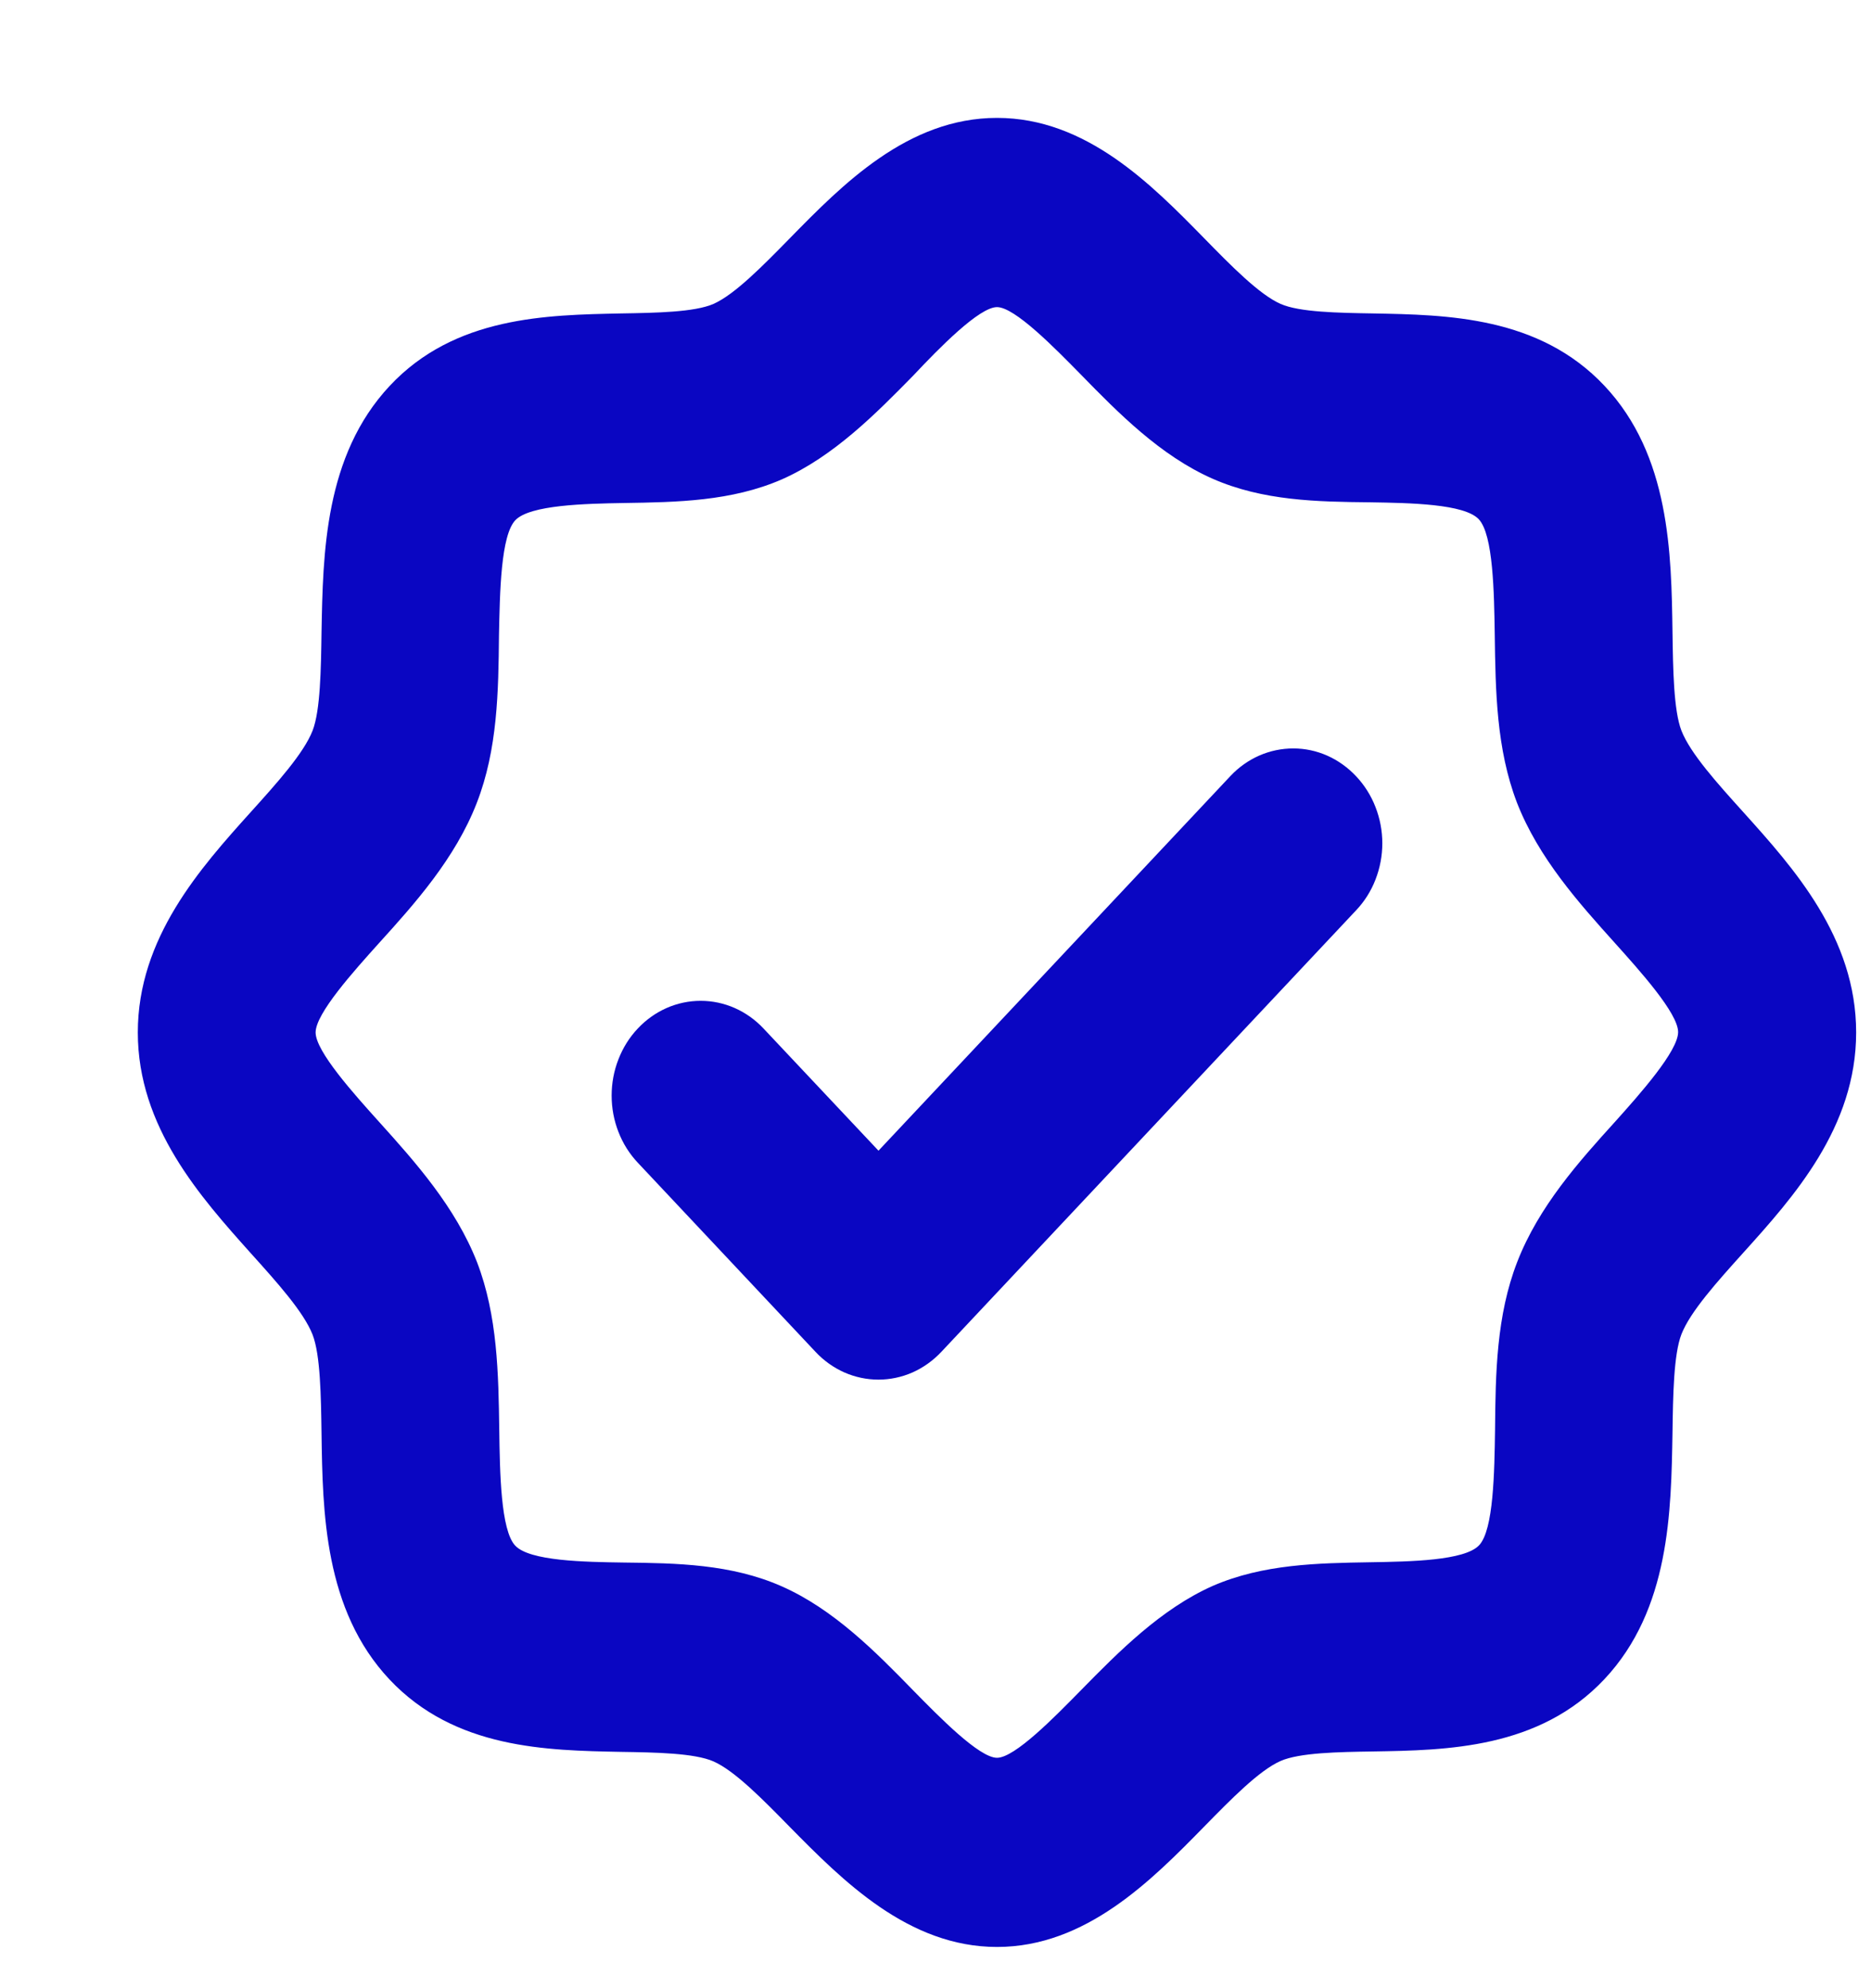 <svg width="32" height="34" viewBox="0 0 32 34" fill="none" xmlns="http://www.w3.org/2000/svg">
<path d="M29.815 13.887C29.369 13.393 28.909 12.882 28.758 12.495C28.624 12.15 28.614 11.439 28.605 10.813C28.586 9.465 28.562 7.788 27.442 6.598C26.322 5.407 24.747 5.384 23.481 5.36C22.893 5.35 22.225 5.34 21.901 5.197C21.538 5.036 21.057 4.547 20.593 4.072C19.696 3.157 18.578 2.016 17.052 2.016C15.525 2.016 14.408 3.157 13.511 4.072C13.046 4.547 12.566 5.036 12.203 5.197C11.878 5.34 11.211 5.35 10.623 5.36C9.356 5.387 7.78 5.406 6.664 6.6C5.548 7.795 5.524 9.465 5.499 10.813C5.49 11.439 5.48 12.15 5.346 12.495C5.195 12.882 4.735 13.393 4.289 13.887C3.429 14.842 2.357 16.038 2.357 17.656C2.357 19.274 3.429 20.47 4.289 21.431C4.735 21.926 5.195 22.437 5.346 22.824C5.48 23.169 5.49 23.879 5.499 24.505C5.518 25.853 5.542 27.53 6.662 28.721C7.782 29.911 9.356 29.934 10.623 29.959C11.211 29.968 11.878 29.979 12.203 30.122C12.566 30.282 13.046 30.771 13.511 31.246C14.408 32.155 15.532 33.295 17.052 33.295C18.572 33.295 19.696 32.155 20.593 31.239C21.057 30.765 21.538 30.275 21.901 30.115C22.225 29.972 22.893 29.961 23.481 29.952C24.747 29.931 26.323 29.906 27.442 28.714C28.561 27.522 28.582 25.846 28.605 24.498C28.614 23.872 28.624 23.162 28.758 22.817C28.909 22.43 29.369 21.919 29.815 21.424C30.675 20.47 31.746 19.28 31.746 17.656C31.746 16.031 30.675 14.842 29.815 13.887ZM27.621 19.185C27.01 19.859 26.318 20.63 25.95 21.579C25.593 22.496 25.578 23.488 25.57 24.45C25.559 25.172 25.546 26.163 25.297 26.426C25.049 26.689 24.119 26.705 23.44 26.716C22.537 26.731 21.605 26.746 20.743 27.12C19.857 27.513 19.131 28.249 18.493 28.899C18.037 29.364 17.356 30.06 17.052 30.06C16.748 30.06 16.066 29.364 15.615 28.904C14.982 28.254 14.257 27.518 13.366 27.126C12.504 26.746 11.572 26.731 10.669 26.721C9.99 26.711 9.059 26.696 8.811 26.431C8.564 26.167 8.549 25.178 8.539 24.455C8.525 23.494 8.511 22.501 8.159 21.585C7.79 20.641 7.099 19.868 6.488 19.19C6.051 18.705 5.398 17.979 5.398 17.656C5.398 17.332 6.051 16.607 6.483 16.127C7.094 15.453 7.785 14.682 8.154 13.732C8.511 12.816 8.525 11.823 8.534 10.862C8.549 10.139 8.564 9.148 8.818 8.892C9.071 8.636 9.996 8.613 10.675 8.602C11.578 8.588 12.511 8.573 13.372 8.198C14.259 7.806 14.985 7.069 15.622 6.42C16.066 5.948 16.748 5.252 17.052 5.252C17.356 5.252 18.037 5.948 18.488 6.407C19.122 7.057 19.846 7.793 20.738 8.186C21.6 8.566 22.532 8.581 23.435 8.59C24.114 8.601 25.045 8.616 25.292 8.88C25.539 9.144 25.554 10.134 25.565 10.857C25.578 11.818 25.593 12.81 25.945 13.727C26.313 14.671 27.005 15.443 27.616 16.122C28.047 16.602 28.701 17.327 28.701 17.65C28.701 17.974 28.052 18.705 27.621 19.185ZM23.194 13.275C23.336 13.426 23.449 13.604 23.525 13.801C23.602 13.998 23.642 14.208 23.642 14.421C23.642 14.634 23.602 14.845 23.525 15.042C23.449 15.239 23.336 15.417 23.194 15.567L16.101 23.117C15.959 23.268 15.791 23.388 15.607 23.47C15.422 23.551 15.224 23.593 15.024 23.593C14.824 23.593 14.626 23.551 14.441 23.47C14.256 23.388 14.088 23.268 13.947 23.117L10.907 19.882C10.765 19.731 10.653 19.553 10.577 19.356C10.5 19.159 10.461 18.949 10.461 18.736C10.461 18.523 10.5 18.312 10.577 18.116C10.653 17.919 10.765 17.74 10.907 17.59C11.048 17.439 11.216 17.32 11.401 17.238C11.585 17.157 11.784 17.115 11.983 17.115C12.184 17.115 12.382 17.157 12.566 17.238C12.751 17.32 12.919 17.439 13.06 17.59L15.025 19.678L21.044 13.271C21.185 13.121 21.353 13.002 21.537 12.921C21.722 12.84 21.92 12.799 22.12 12.799C22.32 12.799 22.517 12.841 22.702 12.923C22.886 13.005 23.053 13.125 23.194 13.275Z" fill="#0A06C2"/>
</svg>
